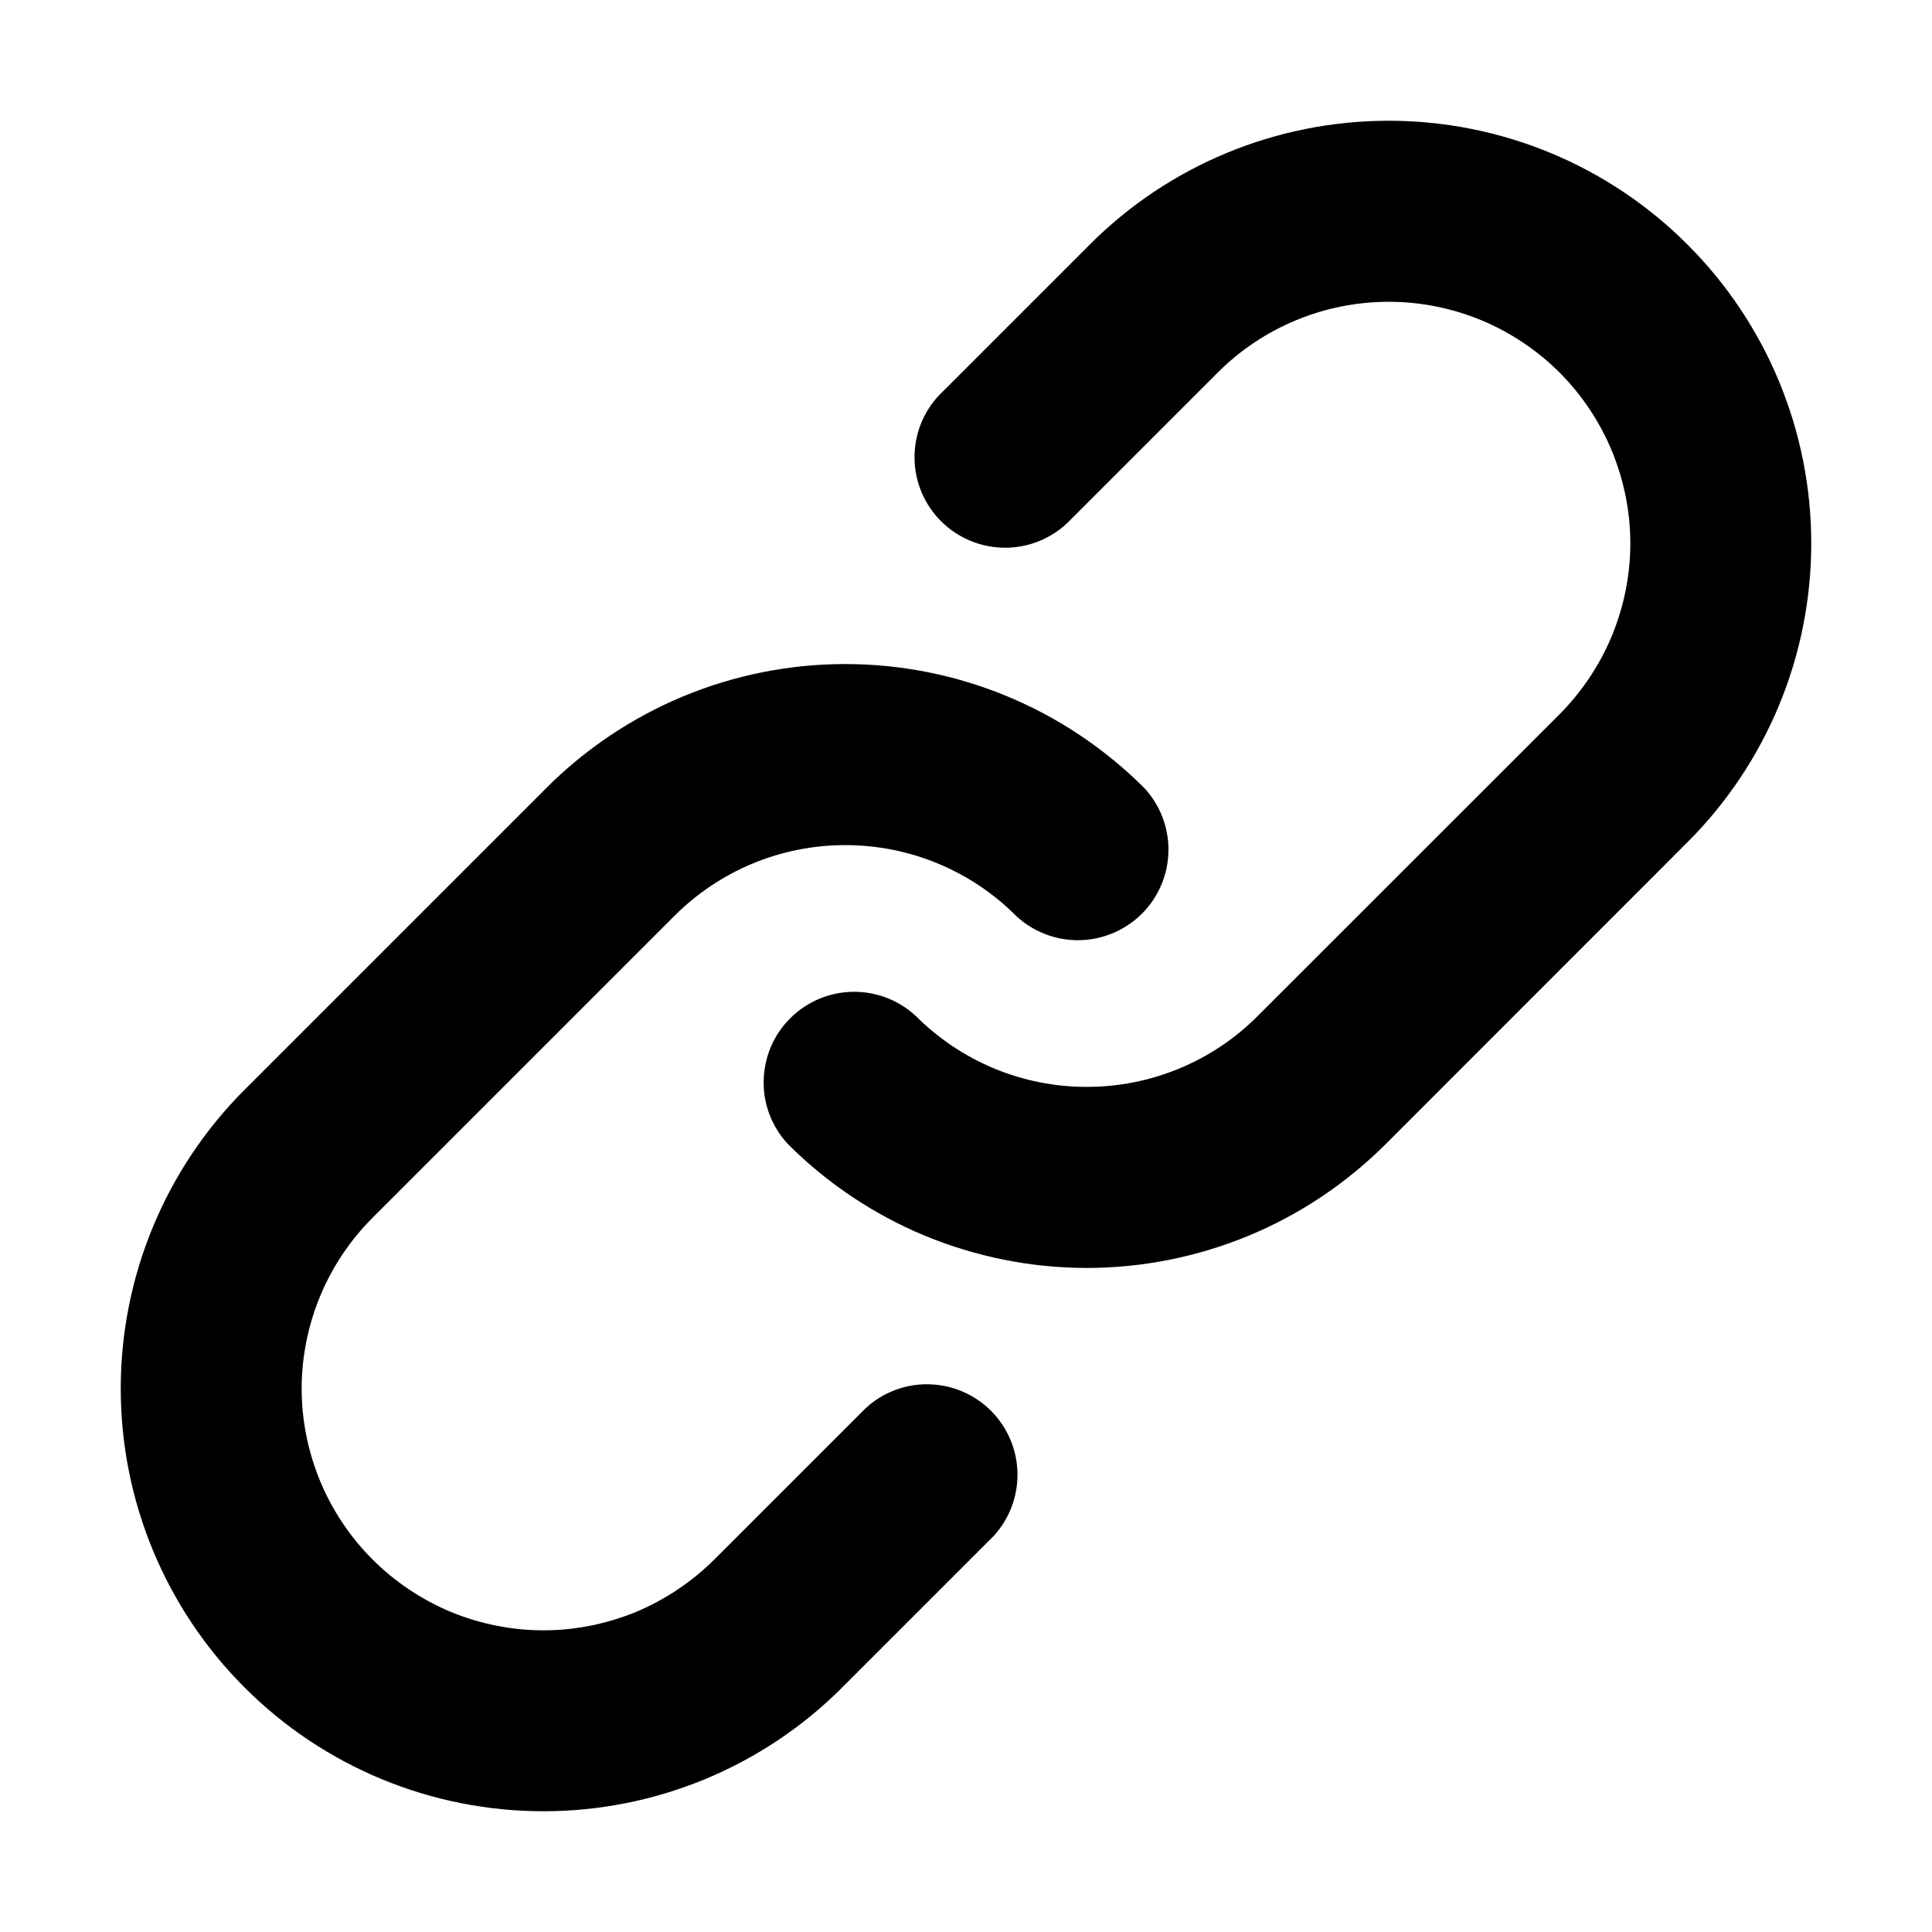 <svg
  width="16"
  height="16"
  viewBox="0 0 14 14"
  fill="none"
  xmlns="http://www.w3.org/2000/svg"
>
  <g clip-path="url(#clip0_1081_1237)">
    <path
      fill-rule="evenodd"
      clip-rule="evenodd"
      d="M6.803 2.866C6.687 2.99 6.624 3.155 6.627 3.325C6.63 3.495 6.699 3.657 6.819 3.777C6.94 3.897 7.102 3.966 7.272 3.969C7.442 3.972 7.606 3.909 7.731 3.793L8.825 2.699C8.987 2.537 9.18 2.408 9.393 2.32C9.605 2.232 9.833 2.187 10.063 2.187C10.293 2.187 10.52 2.232 10.733 2.32C10.945 2.408 11.138 2.537 11.301 2.699C11.463 2.862 11.592 3.055 11.68 3.267C11.768 3.48 11.814 3.708 11.814 3.937C11.814 4.167 11.768 4.395 11.68 4.608C11.592 4.82 11.463 5.013 11.301 5.176L9.113 7.363C8.951 7.526 8.758 7.655 8.545 7.743C8.333 7.831 8.105 7.876 7.875 7.876C7.645 7.876 7.417 7.831 7.205 7.743C6.993 7.655 6.8 7.526 6.637 7.363C6.513 7.247 6.348 7.184 6.178 7.187C6.008 7.19 5.846 7.259 5.726 7.379C5.605 7.499 5.537 7.662 5.534 7.832C5.53 8.002 5.594 8.166 5.71 8.291C5.994 8.575 6.332 8.801 6.703 8.955C7.075 9.108 7.473 9.188 7.875 9.188C8.277 9.188 8.676 9.108 9.047 8.955C9.419 8.801 9.756 8.575 10.041 8.291L12.228 6.103C12.803 5.529 13.125 4.75 13.125 3.937C13.125 3.125 12.803 2.346 12.228 1.772C11.654 1.197 10.875 0.875 10.063 0.875C9.25 0.875 8.471 1.197 7.897 1.772L6.803 2.866ZM2.7 11.301C2.537 11.138 2.408 10.945 2.32 10.733C2.232 10.52 2.186 10.292 2.186 10.062C2.186 9.832 2.232 9.605 2.32 9.392C2.408 9.18 2.537 8.987 2.7 8.824L4.887 6.637C5.05 6.474 5.243 6.345 5.455 6.257C5.667 6.169 5.895 6.124 6.125 6.124C6.355 6.124 6.583 6.169 6.795 6.257C7.008 6.345 7.201 6.474 7.363 6.637C7.488 6.753 7.652 6.816 7.822 6.813C7.992 6.81 8.154 6.741 8.275 6.621C8.395 6.501 8.464 6.338 8.467 6.168C8.47 5.998 8.407 5.834 8.291 5.709C8.006 5.425 7.669 5.199 7.297 5.045C6.926 4.891 6.527 4.812 6.125 4.812C5.723 4.812 5.325 4.891 4.953 5.045C4.582 5.199 4.244 5.425 3.96 5.709L1.772 7.897C1.198 8.471 0.875 9.25 0.875 10.062C0.875 10.875 1.198 11.654 1.772 12.228C2.346 12.803 3.125 13.125 3.938 13.125C4.75 13.125 5.529 12.803 6.103 12.228L7.197 11.134C7.313 11.01 7.376 10.845 7.373 10.675C7.37 10.505 7.301 10.343 7.181 10.223C7.061 10.103 6.899 10.034 6.728 10.031C6.558 10.028 6.394 10.091 6.27 10.207L5.176 11.301C5.013 11.463 4.82 11.592 4.608 11.681C4.395 11.768 4.168 11.814 3.938 11.814C3.708 11.814 3.48 11.768 3.268 11.681C3.055 11.592 2.862 11.463 2.7 11.301Z"
      fill="currentColor"
    />
  </g>
  <defs>
    <clipPath id="clip0_1081_1237">
      <rect width="14" height="14" fill="white" />
    </clipPath>
  </defs>
</svg>
